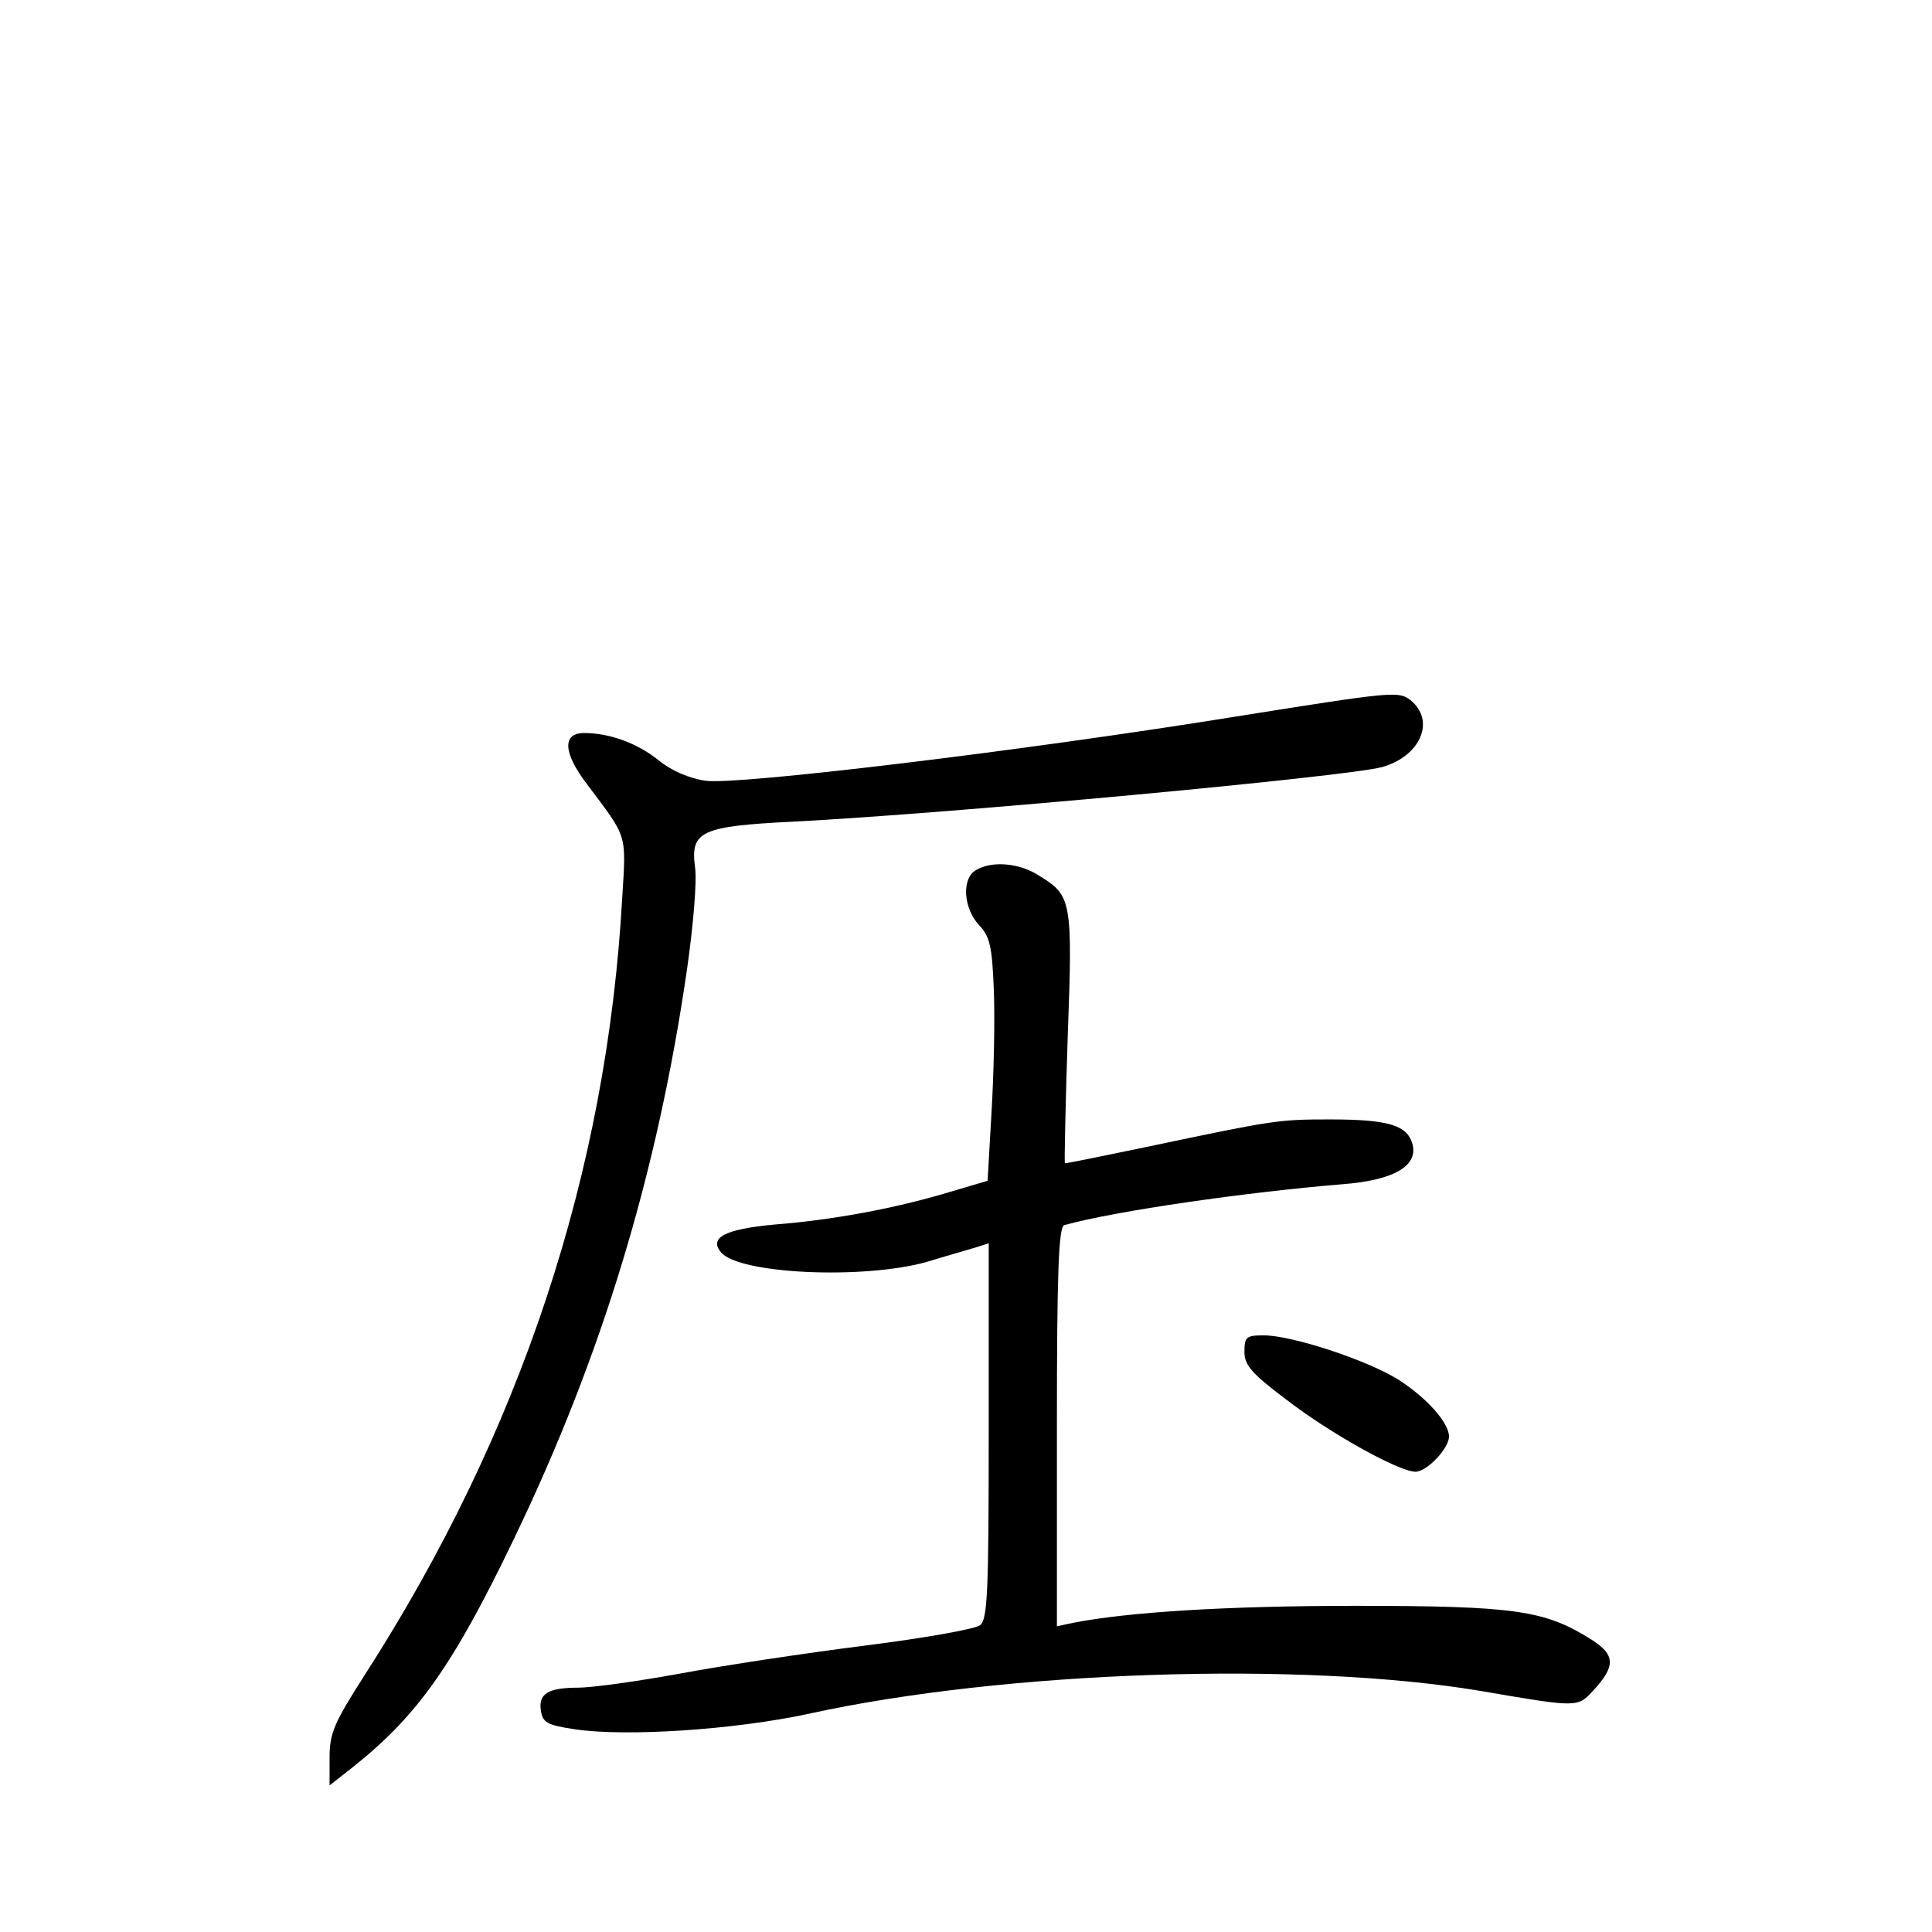 <?xml version="1.0" standalone="no"?>
<!DOCTYPE svg PUBLIC "-//W3C//DTD SVG 20010904//EN"
 "http://www.w3.org/TR/2001/REC-SVG-20010904/DTD/svg10.dtd">
<svg version="1.0" xmlns="http://www.w3.org/2000/svg"
 width="340pt" height="340pt" viewBox="0 0 340 340"
 preserveAspectRatio="xMidYMid meet">
<g transform="translate(0,340) scale(0.1,-0.1)"
fill="#000000" stroke="none">
<path d="M2175 2139 c-378 -61 -879 -121 -933 -113 -29 4 -61 18 -83 36 -37
30 -86 48 -131 48 -39 0 -37 -35 5 -90 72 -96 69 -85 62 -200 -27 -484 -179
-942 -454 -1369 -53 -83 -61 -101 -61 -144 l0 -49 42 33 c113 90 176 179 283
402 154 320 252 642 304 1001 11 77 18 157 14 181 -8 62 11 71 172 79 275 14
973 79 1037 96 68 19 95 82 50 118 -21 16 -31 15 -307 -29z"/>
<path d="M1718 1869 c-26 -14 -23 -67 5 -97 19 -20 23 -37 26 -115 2 -50 0
-146 -4 -213 l-7 -122 -71 -21 c-94 -28 -202 -48 -304 -56 -87 -8 -116 -23
-94 -49 32 -38 249 -48 361 -17 36 11 75 22 88 26 l22 7 0 -330 c0 -283 -2
-331 -15 -342 -9 -7 -100 -23 -203 -36 -103 -13 -249 -35 -324 -49 -76 -14
-157 -25 -180 -25 -54 0 -71 -11 -66 -41 3 -20 11 -25 58 -32 91 -14 283 -1
413 27 346 76 870 93 1184 40 169 -29 169 -29 196 0 41 44 40 64 -3 91 -81 51
-133 59 -415 59 -226 0 -401 -11 -497 -30 l-28 -6 0 352 c0 272 3 351 13 354
90 25 320 58 490 72 91 7 135 33 122 73 -10 31 -43 41 -144 41 -92 0 -98 -1
-326 -49 -77 -16 -140 -29 -141 -28 -1 1 1 101 5 222 9 243 7 249 -52 285 -35
22 -82 25 -109 9z"/>
<path d="M2190 1021 c0 -23 12 -38 75 -85 75 -58 197 -126 226 -126 20 0 59
41 59 62 0 24 -39 68 -89 100 -54 34 -187 78 -237 78 -31 0 -34 -3 -34 -29z"/>
</g>
</svg>
